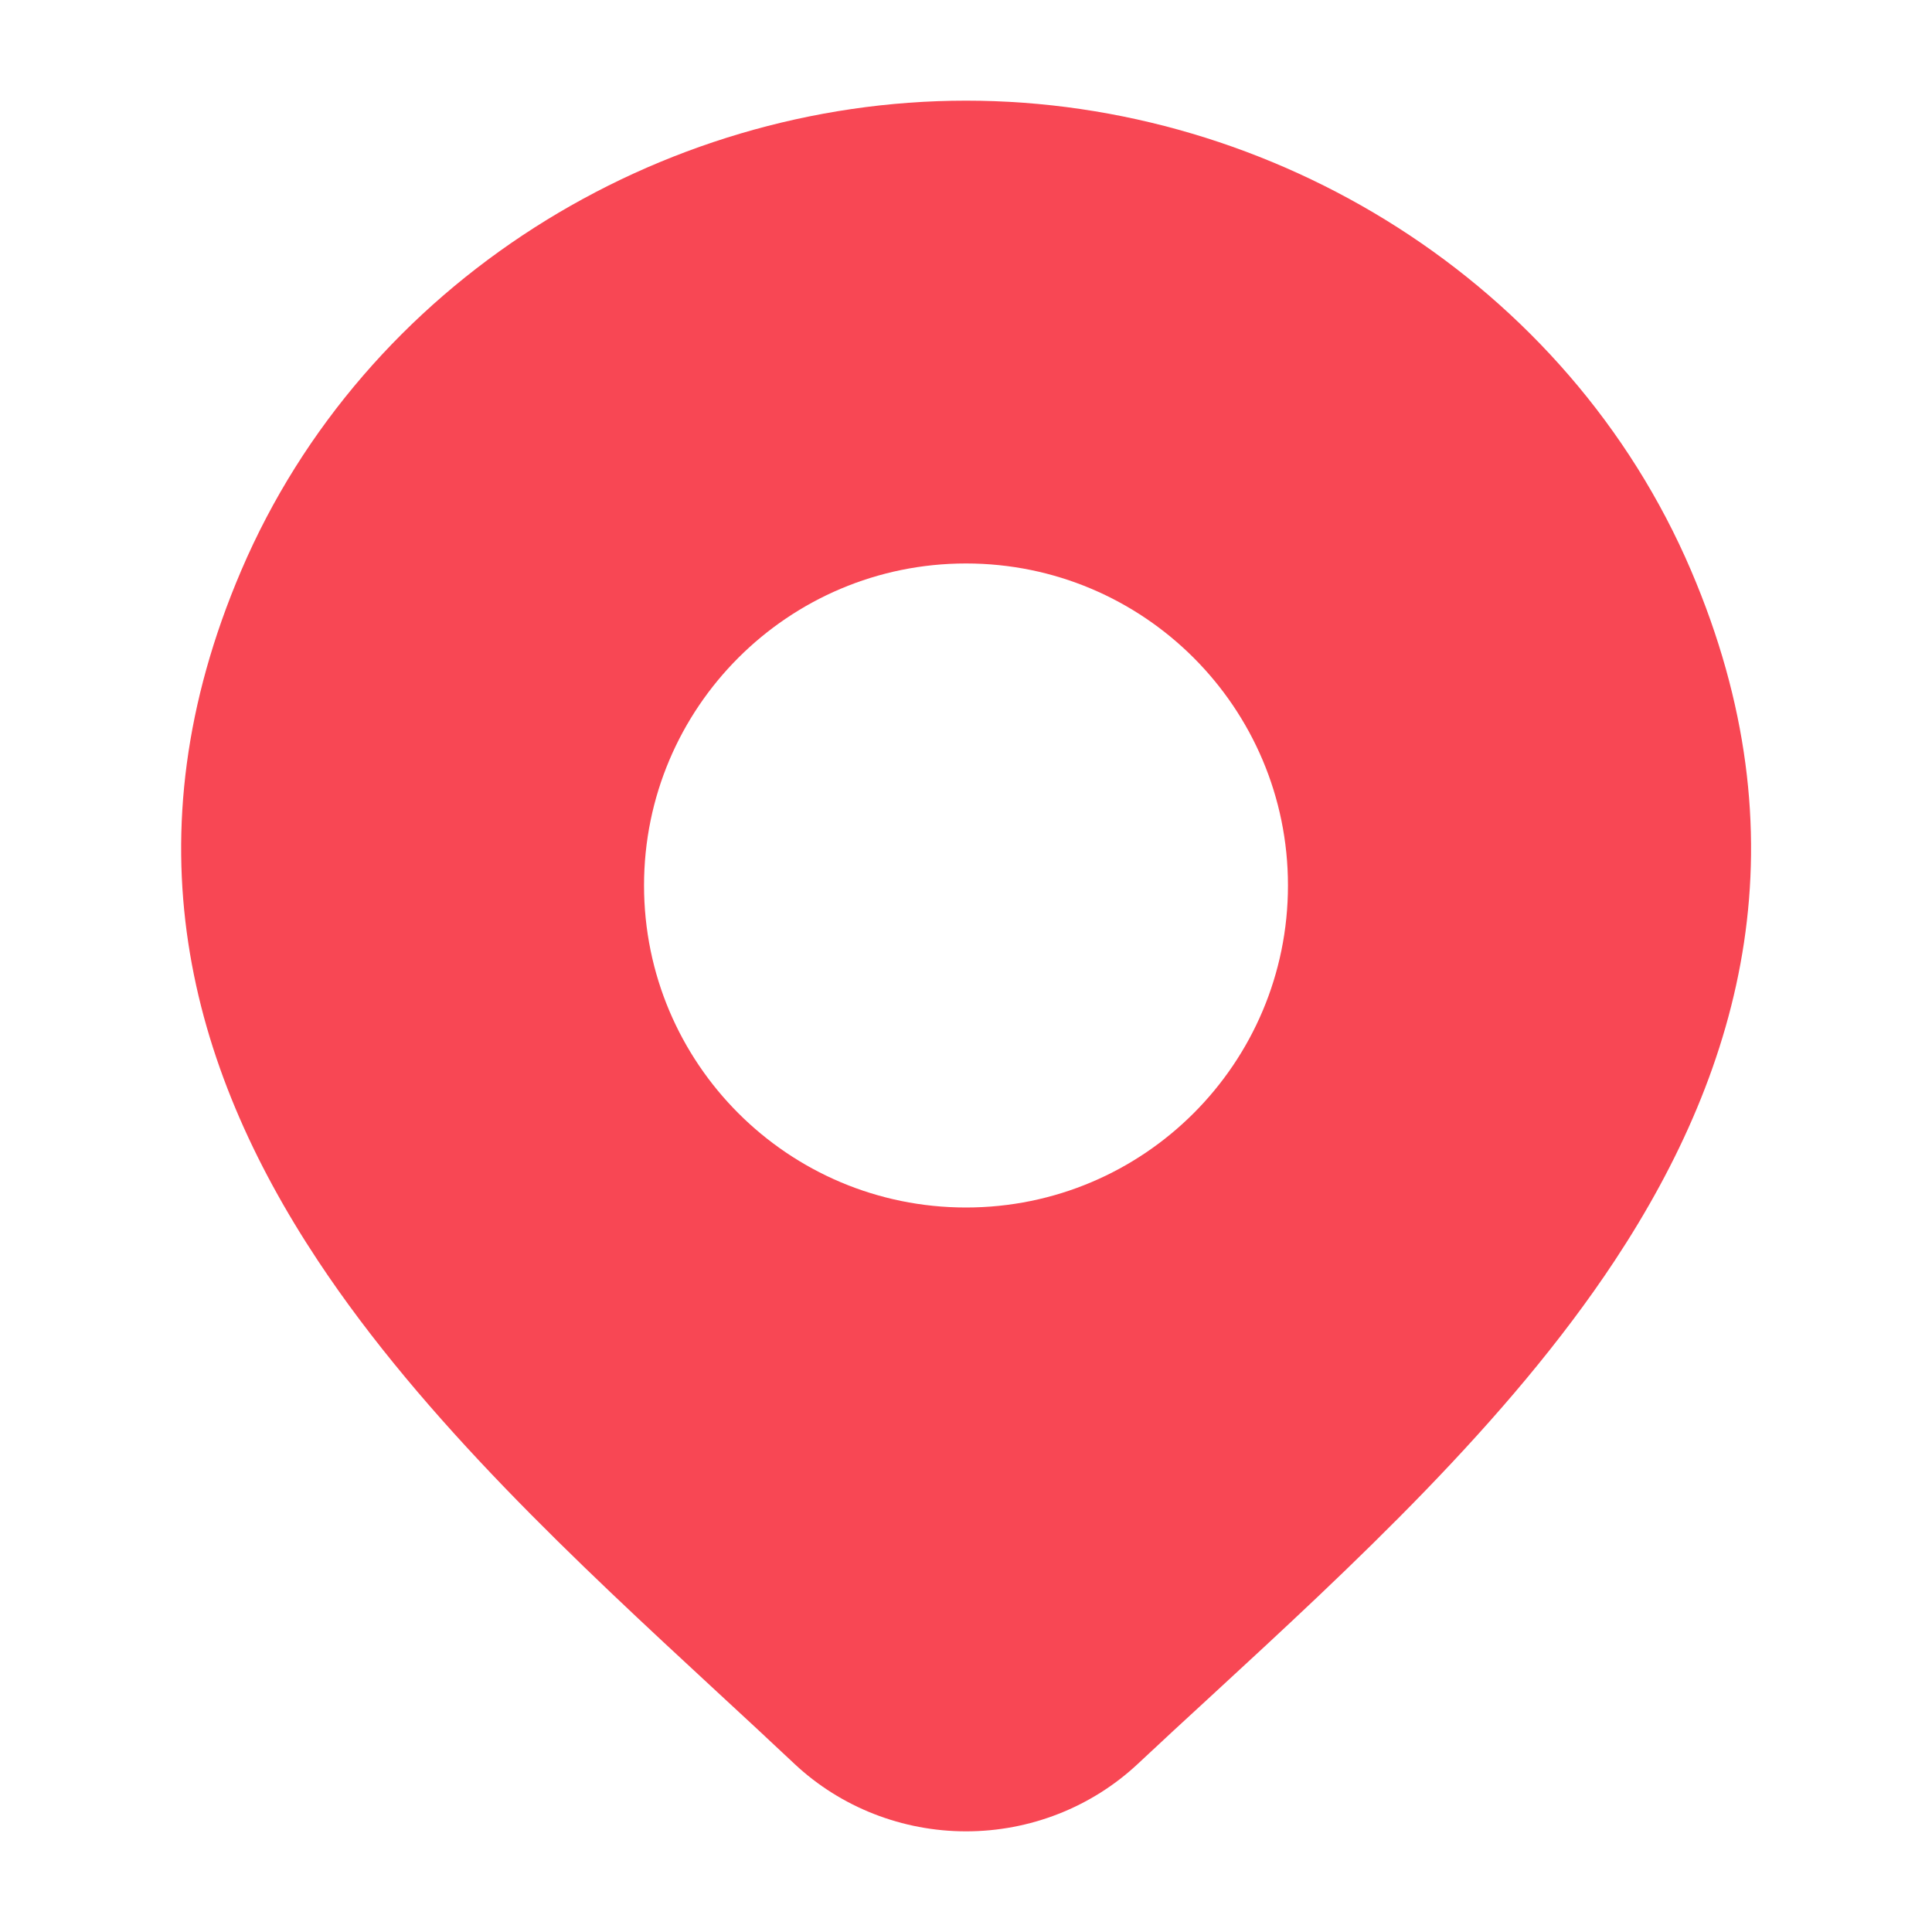 <svg width="20" height="20" viewBox="0 0 20 20" fill="none" xmlns="http://www.w3.org/2000/svg">
<path fill-rule="evenodd" clip-rule="evenodd" d="M10.001 1.042C6.813 1.042 3.771 2.927 2.498 5.904C1.313 8.674 1.954 11.031 3.29 13.049C4.385 14.704 5.982 16.181 7.423 17.514L7.423 17.514L7.423 17.514C7.698 17.768 7.967 18.017 8.226 18.261L8.227 18.262C8.706 18.71 9.343 18.958 10.001 18.958C10.66 18.958 11.296 18.71 11.776 18.262C12.02 18.033 12.274 17.799 12.533 17.561L12.533 17.561C13.989 16.219 15.609 14.726 16.715 13.051C18.049 11.03 18.688 8.67 17.505 5.904C16.232 2.927 13.19 1.042 10.001 1.042ZM10 5.833C8.159 5.833 6.667 7.326 6.667 9.166C6.667 11.008 8.159 12.5 10 12.5C11.841 12.5 13.333 11.008 13.333 9.166C13.333 7.326 11.841 5.833 10 5.833Z" fill="#F84754"/>
</svg>
